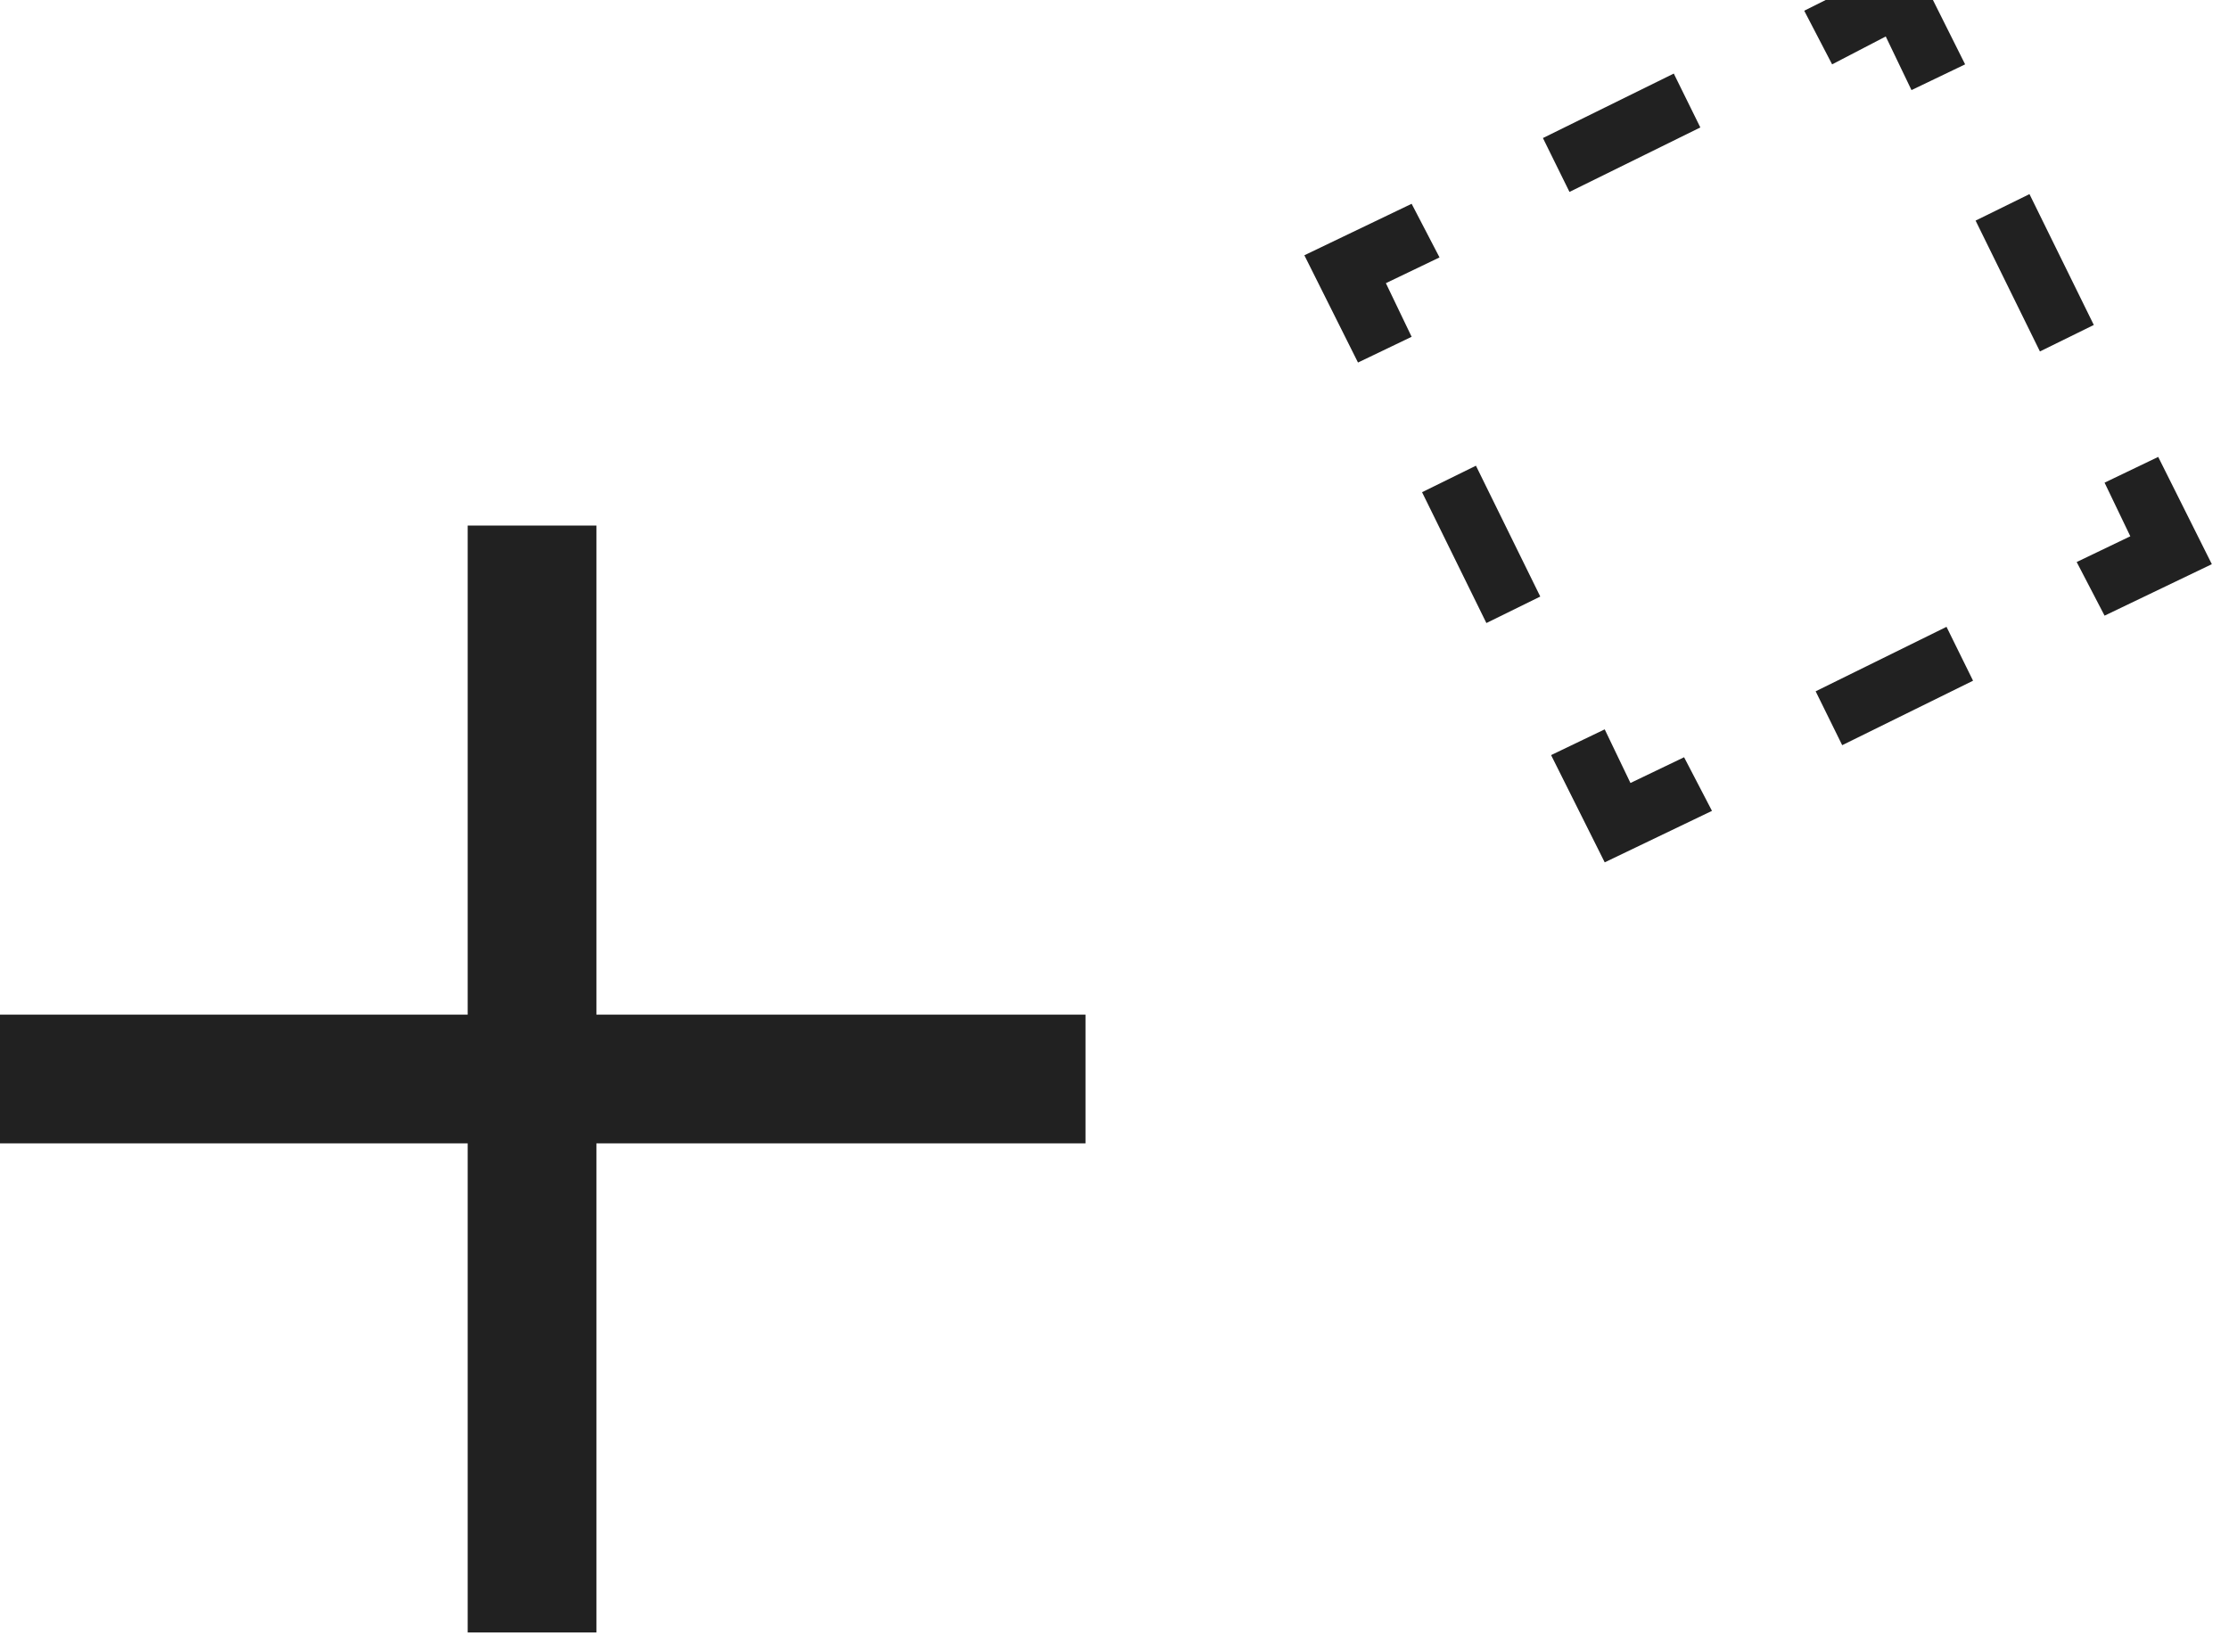<?xml version="1.0" encoding="utf-8"?>
<!-- Generator: Adobe Illustrator 22.0.1, SVG Export Plug-In . SVG Version: 6.00 Build 0)  -->
<svg version="1.1" id="Layer_1" xmlns="http://www.w3.org/2000/svg" xmlns:xlink="http://www.w3.org/1999/xlink" x="0px" y="0px"
	 viewBox="0 0 103.9 77" style="enable-background:new 0 0 103.9 77;" xml:space="preserve">
<style type="text/css">
	.st0{fill:#212121;}
</style>
<g>
	<polygon class="st0" points="50.6,47.3 27.8,47.3 27.8,24.5 21.8,24.5 21.8,47.3 -1,47.3 -1,53.3 21.8,53.3 21.8,76.1 27.8,76.1 
		27.8,53.3 50.6,53.3 	"/>
</g>
<g>
	<g>
		<polygon class="st0" points="72.3,35.2 74.8,34 76,36.5 78.5,35.3 79.8,37.8 74.8,40.2 		"/>
	</g>
	<g>
		<rect x="67.7" y="22" transform="matrix(0.897 -0.441 0.441 0.897 -4.143 33.066)" class="st0" width="2.8" height="6.8"/>
	</g>
	<g>
		<polygon class="st0" points="60.8,11.9 65.8,9.5 67.1,12 64.6,13.2 65.8,15.7 63.3,16.9 		"/>
	</g>
	<g>
		<rect x="72.2" y="4.8" transform="matrix(0.897 -0.442 0.442 0.897 5.035 34.042)" class="st0" width="6.8" height="2.8"/>
	</g>
	<g>
		<polygon class="st0" points="84.1,0.5 89.1,-2 91.6,3 89.1,4.2 87.9,1.7 85.4,3 		"/>
	</g>
	<g>
		<rect x="93.5" y="9.3" transform="matrix(0.897 -0.441 0.441 0.897 4.117 43.175)" class="st0" width="2.8" height="6.8"/>
	</g>
	<g>
		<polygon class="st0" points="98.1,22.5 100.6,21.3 103.1,26.3 98.1,28.7 96.8,26.2 99.3,25 		"/>
	</g>
	<g>
		
			<rect x="84.9" y="30.6" transform="matrix(0.897 -0.442 0.442 0.897 -5.048 42.304)" class="st0" width="6.8" height="2.8"/>
	</g>
</g>
</svg>
